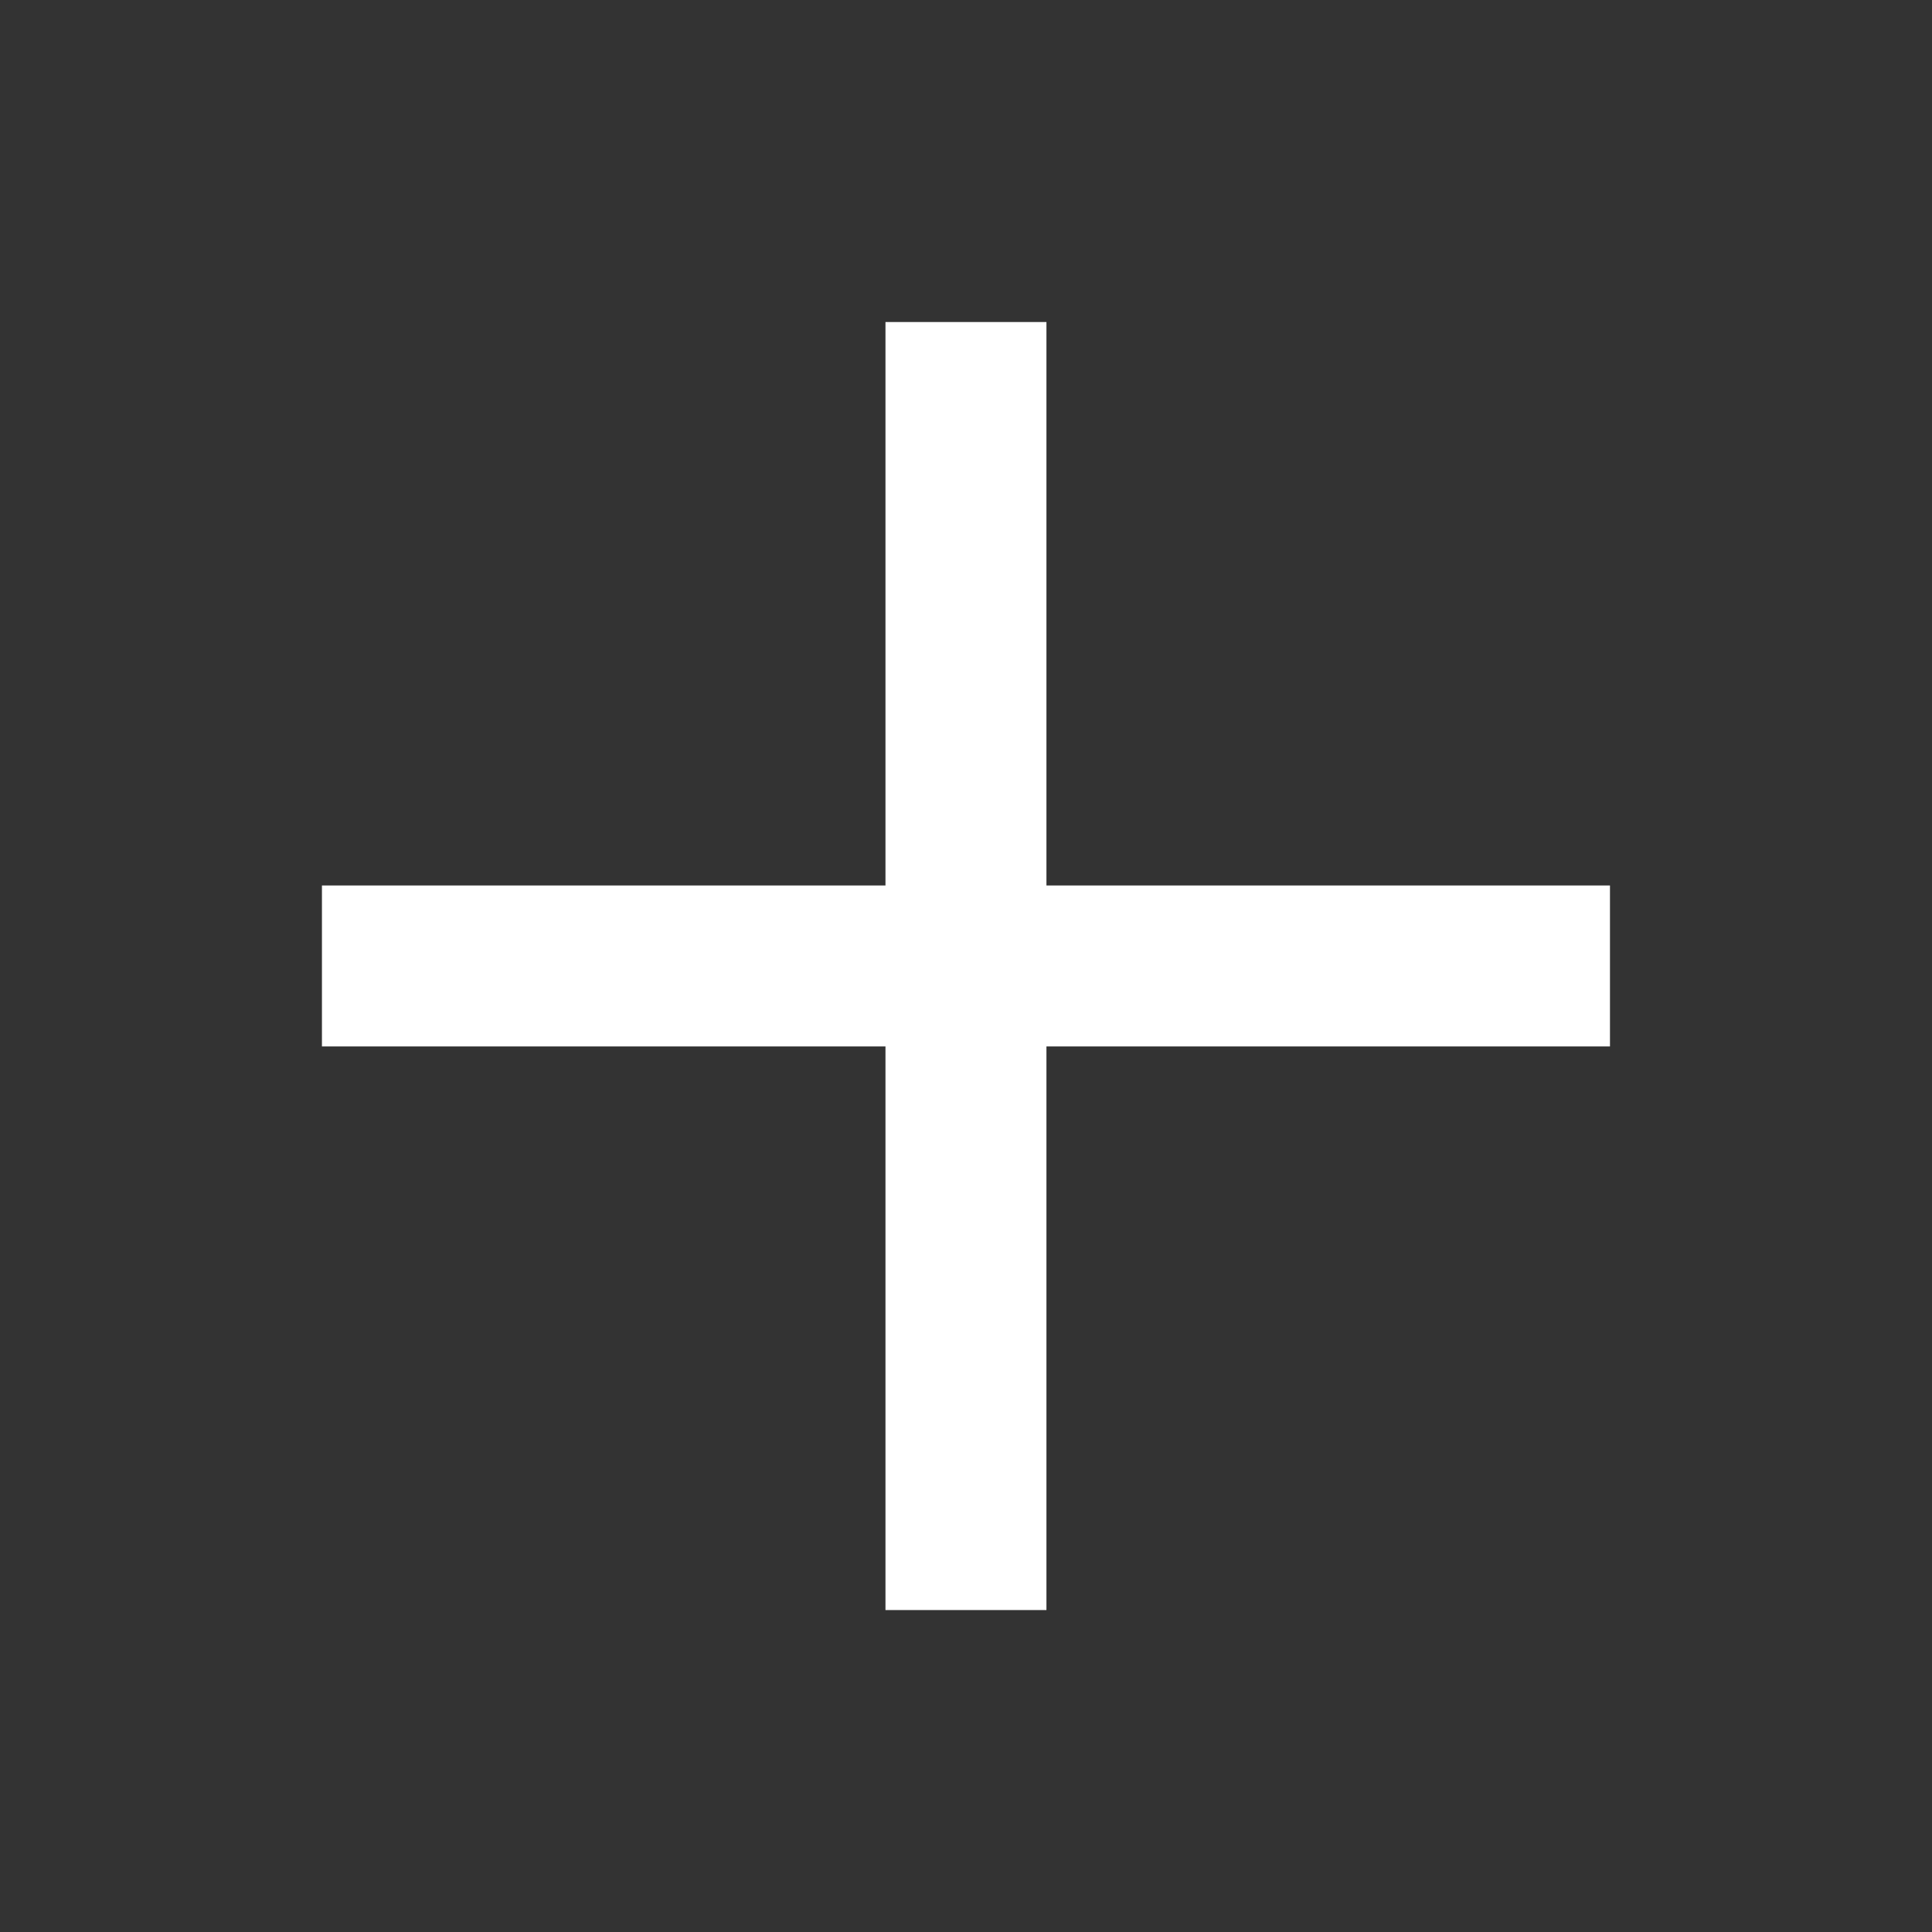 <svg width="22" height="22" viewBox="0 0 22 22" fill="none" xmlns="http://www.w3.org/2000/svg">
  <rect x="0" y="0" width="22" height="22" fill="#333333" stroke="none"/>
  <rect x="10.083" y="3.667" width="1.833" height="14.667" fill="white"/>
  <rect x="18.333" y="10.083" width="1.833" height="14.667" transform="rotate(90 18.333 10.083)" fill="white"/>
</svg>
